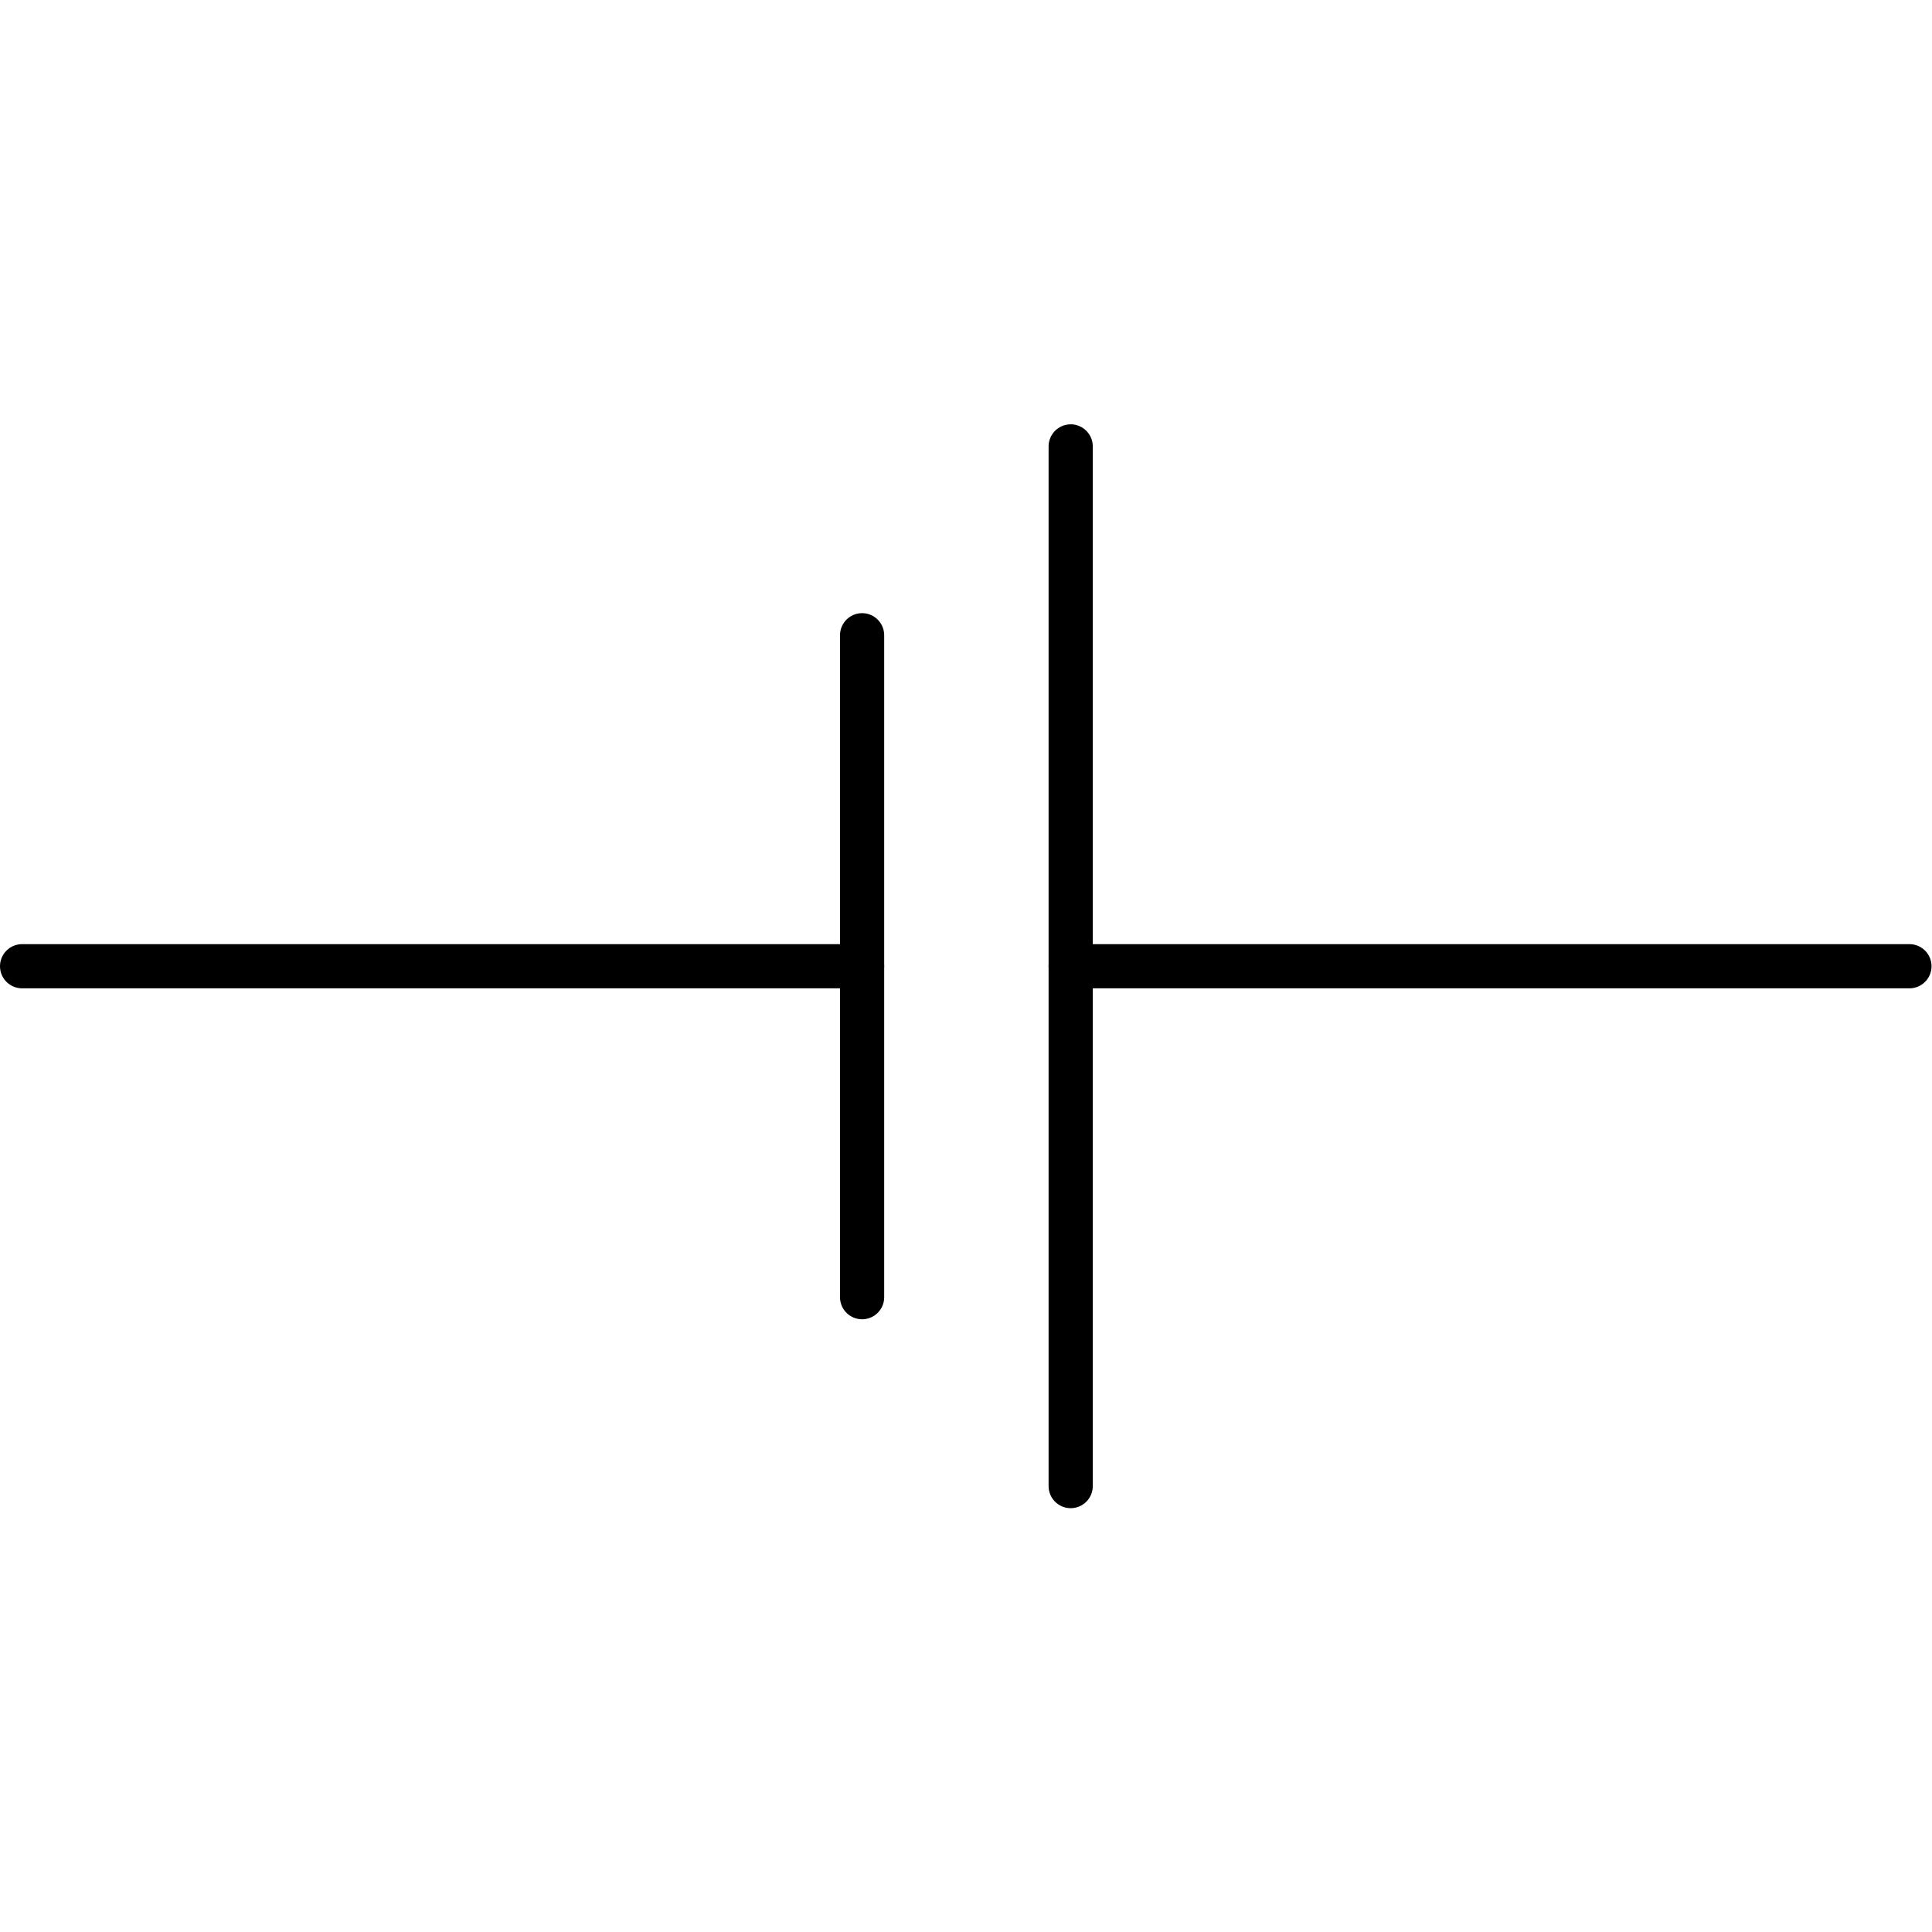 <?xml version="1.0" encoding="UTF-8" standalone="no"?>
<!-- Created with Inkscape (http://www.inkscape.org/) -->

<svg
   xmlns:dc="http://purl.org/dc/elements/1.1/"
   xmlns:cc="http://creativecommons.org/ns#"
   xmlns:rdf="http://www.w3.org/1999/02/22-rdf-syntax-ns#"
   xmlns:svg="http://www.w3.org/2000/svg"
   xmlns="http://www.w3.org/2000/svg"
   xmlns:sodipodi="http://sodipodi.sourceforge.net/DTD/sodipodi-0.dtd"
   xmlns:inkscape="http://www.inkscape.org/namespaces/inkscape"
   version="1.1"
   id="svg906"
   xml:space="preserve"
   width="64"
   height="64"
   viewBox="0 0 86.982 85.333"
   sodipodi:docname="vs_dc.svg"
   inkscape:version="0.92.4 (5da689c313, 2019-01-14)"><defs
     id="defs910"><clipPath
       clipPathUnits="userSpaceOnUse"
       id="clipPath922"><path
         d="M 0,64 H 65.236 V 0 H 0 Z"
         id="path920"
         inkscape:connector-curvature="0" /></clipPath></defs><sodipodi:namedview
     pagecolor="#ffffff"
     bordercolor="#666666"
     borderopacity="1"
     objecttolerance="10"
     gridtolerance="10"
     guidetolerance="10"
     inkscape:pageopacity="0"
     inkscape:pageshadow="2"
     inkscape:window-width="640"
     inkscape:window-height="480"
     id="namedview908"
     showgrid="false"
     inkscape:zoom="2.7656249"
     inkscape:cx="43.490799"
     inkscape:cy="42.666668"
     inkscape:window-x="0"
     inkscape:window-y="0"
     inkscape:window-maximized="0"
     inkscape:current-layer="g914" /><g
     id="g914"
     inkscape:groupmode="layer"
     inkscape:label="vs_dc"
     transform="matrix(1.333,0,0,-1.333,0,85.333)"><g
       id="g916"><g
         id="g918"
         clip-path="url(#clipPath922)"><g
           id="g924"
           transform="translate(36.162,32)"><path
             d="M 0,0 H 28.329"
             style="fill:none;stroke:#000000;stroke-width:1.492;stroke-linecap:round;stroke-linejoin:round;stroke-miterlimit:22.926;stroke-dasharray:none;stroke-opacity:1"
             id="path926"
             inkscape:connector-curvature="0" /></g><g
           id="g928"
           transform="translate(29.117,32)"><path
             d="M 0,0 H -28.371"
             style="fill:none;stroke:#000000;stroke-width:1.492;stroke-linecap:round;stroke-linejoin:round;stroke-miterlimit:22.926;stroke-dasharray:none;stroke-opacity:1"
             id="path930"
             inkscape:connector-curvature="0" /></g></g></g><g
       id="g932"
       transform="translate(29.117,43.179)"><path
         d="M 0,0 V -22.357"
         style="fill:none;stroke:#000000;stroke-width:1.492;stroke-linecap:round;stroke-linejoin:round;stroke-miterlimit:22.926;stroke-dasharray:none;stroke-opacity:1"
         id="path934"
         inkscape:connector-curvature="0" /></g><g
       id="g936"
       transform="translate(36.162,49.557)"><path
         d="M 0,0 V -35.115"
         style="fill:none;stroke:#000000;stroke-width:1.492;stroke-linecap:round;stroke-linejoin:round;stroke-miterlimit:22.926;stroke-dasharray:none;stroke-opacity:1"
         id="path938"
         inkscape:connector-curvature="0" /></g></g></svg>

